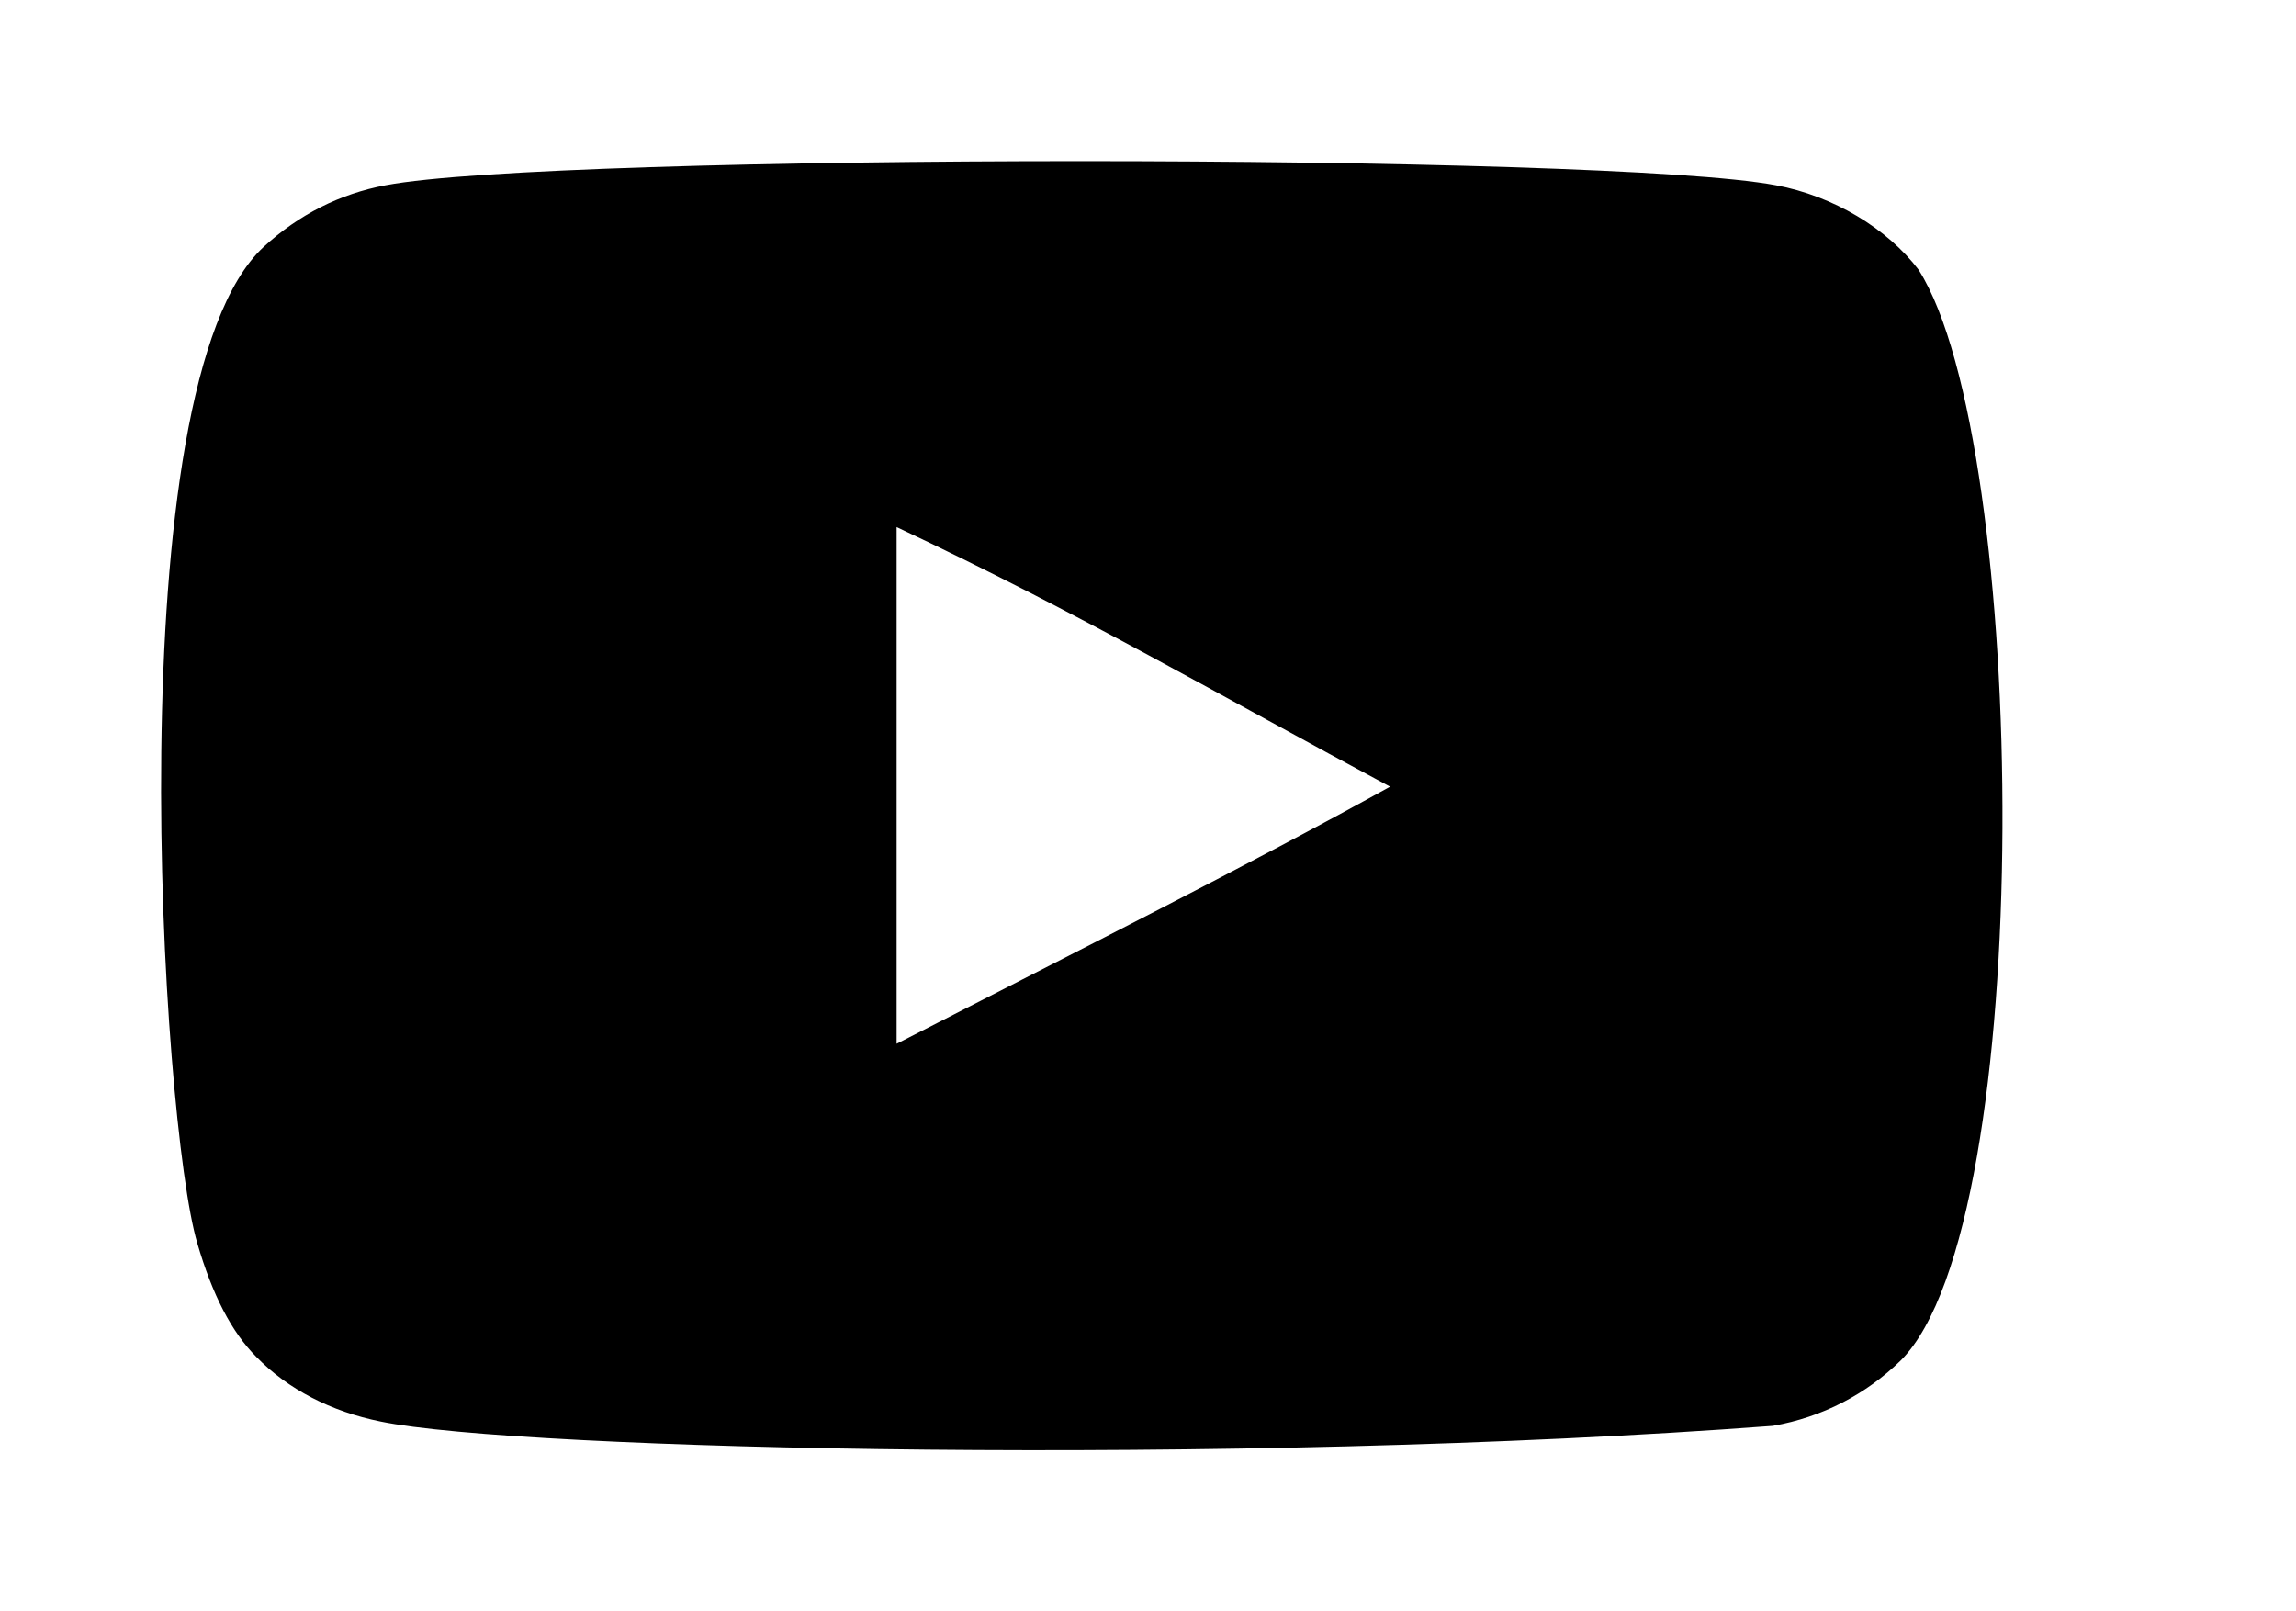 <!-- Generated by IcoMoon.io -->
<svg version="1.1" xmlns="http://www.w3.org/2000/svg" width="57" height="40" viewBox="0 0 57 40">
<title>mp-youtube-</title>
<path d="M22.259 25.911v-12.827c4.554 2.143 8.080 4.212 12.251 6.444-3.44 1.908-7.698 4.048-12.251 6.382zM47.637 6.704c-0.786-1.035-2.124-1.84-3.55-2.106-4.189-0.796-30.325-0.798-34.512 0-1.143 0.214-2.161 0.732-3.035 1.536-3.684 3.419-2.53 21.755-1.642 24.725 0.373 1.286 0.856 2.213 1.464 2.822 0.783 0.805 1.856 1.359 3.087 1.607 3.449 0.714 21.22 1.112 34.564 0.107 1.229-0.214 2.318-0.786 3.176-1.625 3.406-3.406 3.174-22.772 0.446-27.066z"></path>
</svg>
